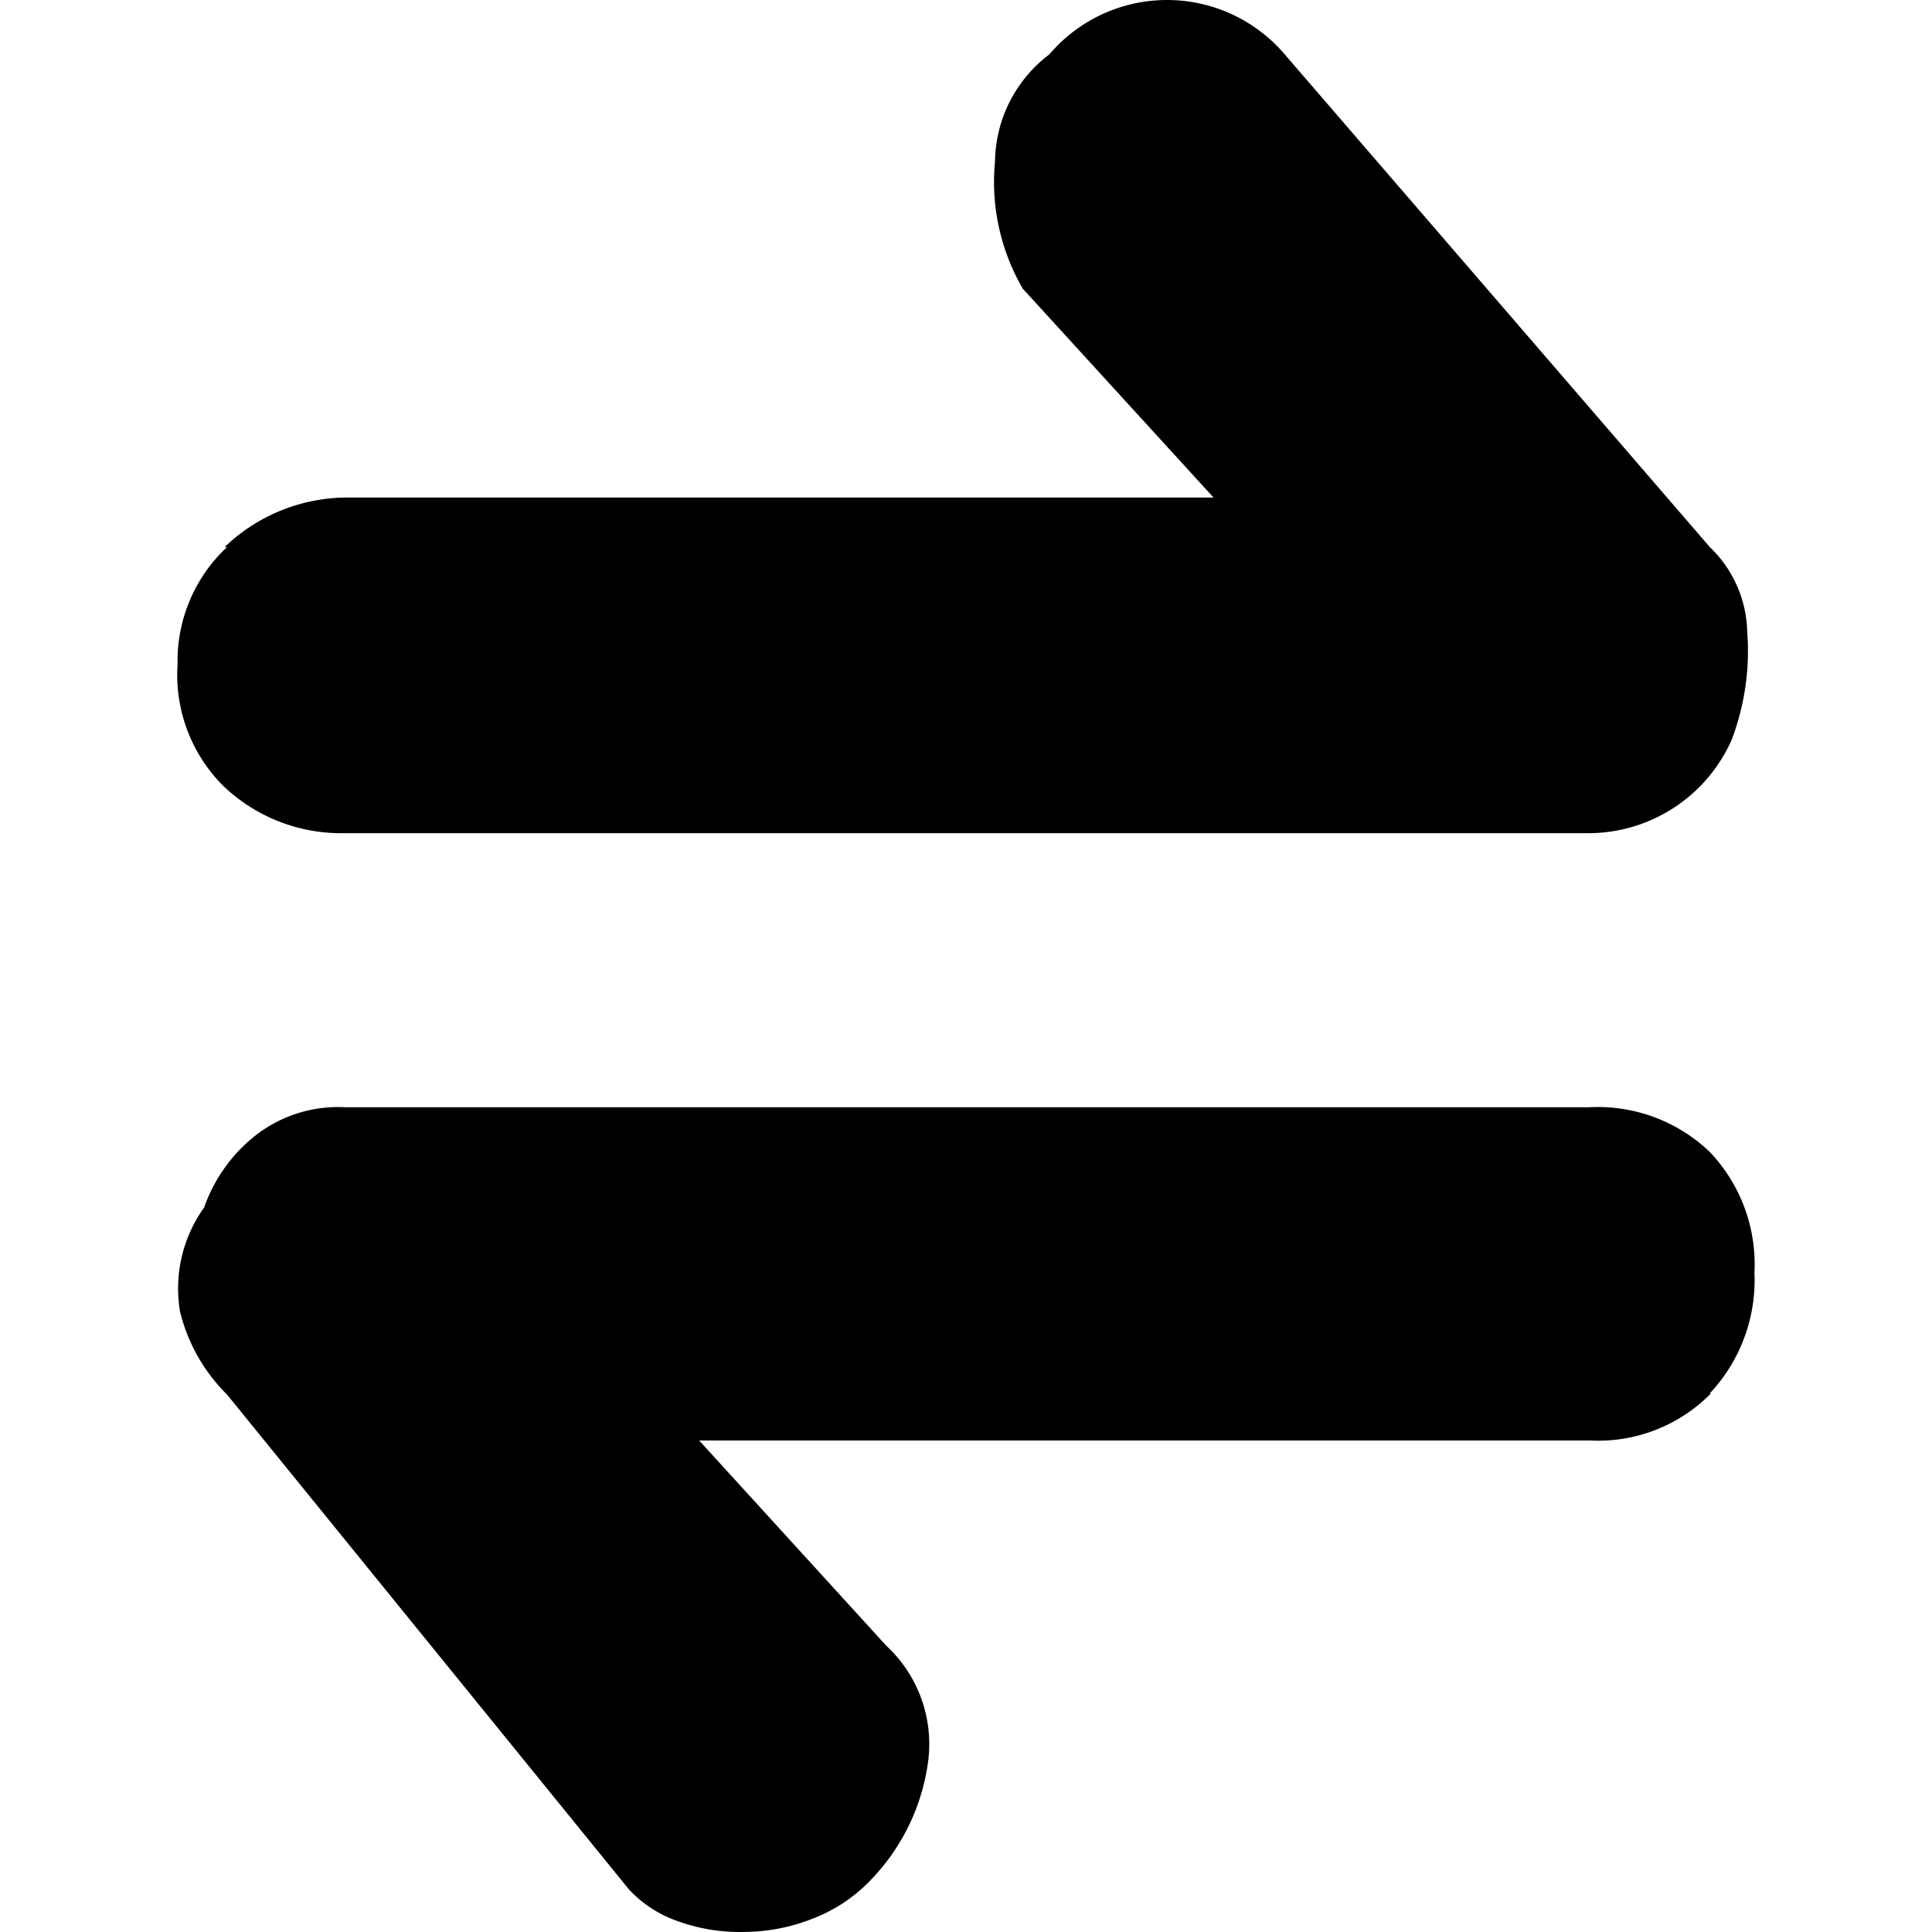 <?xml version="1.0" standalone="no"?><!DOCTYPE svg PUBLIC "-//W3C//DTD SVG 1.1//EN" "http://www.w3.org/Graphics/SVG/1.1/DTD/svg11.dtd"><svg class="icon" width="200px" height="200.00px" viewBox="0 0 1024 1024" version="1.1" xmlns="http://www.w3.org/2000/svg"><path d="M906.211 738.542a87.673 87.673 0 0 0 23.678-63.995 86.393 86.393 0 0 0-23.678-63.995 85.753 85.753 0 0 0-63.995-23.678H183.072a71.034 71.034 0 0 0-47.356 14.719 83.833 83.833 0 0 0-27.518 38.397 73.594 73.594 0 0 0-12.799 55.035 92.792 92.792 0 0 0 24.958 44.156l213.102 262.378a63.995 63.995 0 0 0 25.598 16.639 96.632 96.632 0 0 0 35.837 5.76 99.192 99.192 0 0 0 35.837-7.039 83.833 83.833 0 0 0 26.878-16.639 111.351 111.351 0 0 0 33.917-63.995 71.034 71.034 0 0 0-21.758-63.995l-99.192-108.791h472.28a83.833 83.833 0 0 0 63.995-24.958zM120.357 289.939A82.553 82.553 0 0 0 94.119 352.014a83.193 83.193 0 0 0 23.678 63.995 90.232 90.232 0 0 0 63.995 25.598H842.856a83.193 83.193 0 0 0 74.874-49.276 132.469 132.469 0 0 0 8.319-57.595 63.995 63.995 0 0 0-19.838-44.796L680.95 28.841a81.913 81.913 0 0 0-124.79 0 72.314 72.314 0 0 0-28.798 56.955A112.631 112.631 0 0 0 542.082 152.991l101.112 110.711H183.072a94.072 94.072 0 0 0-63.995 26.238z" /></svg>
